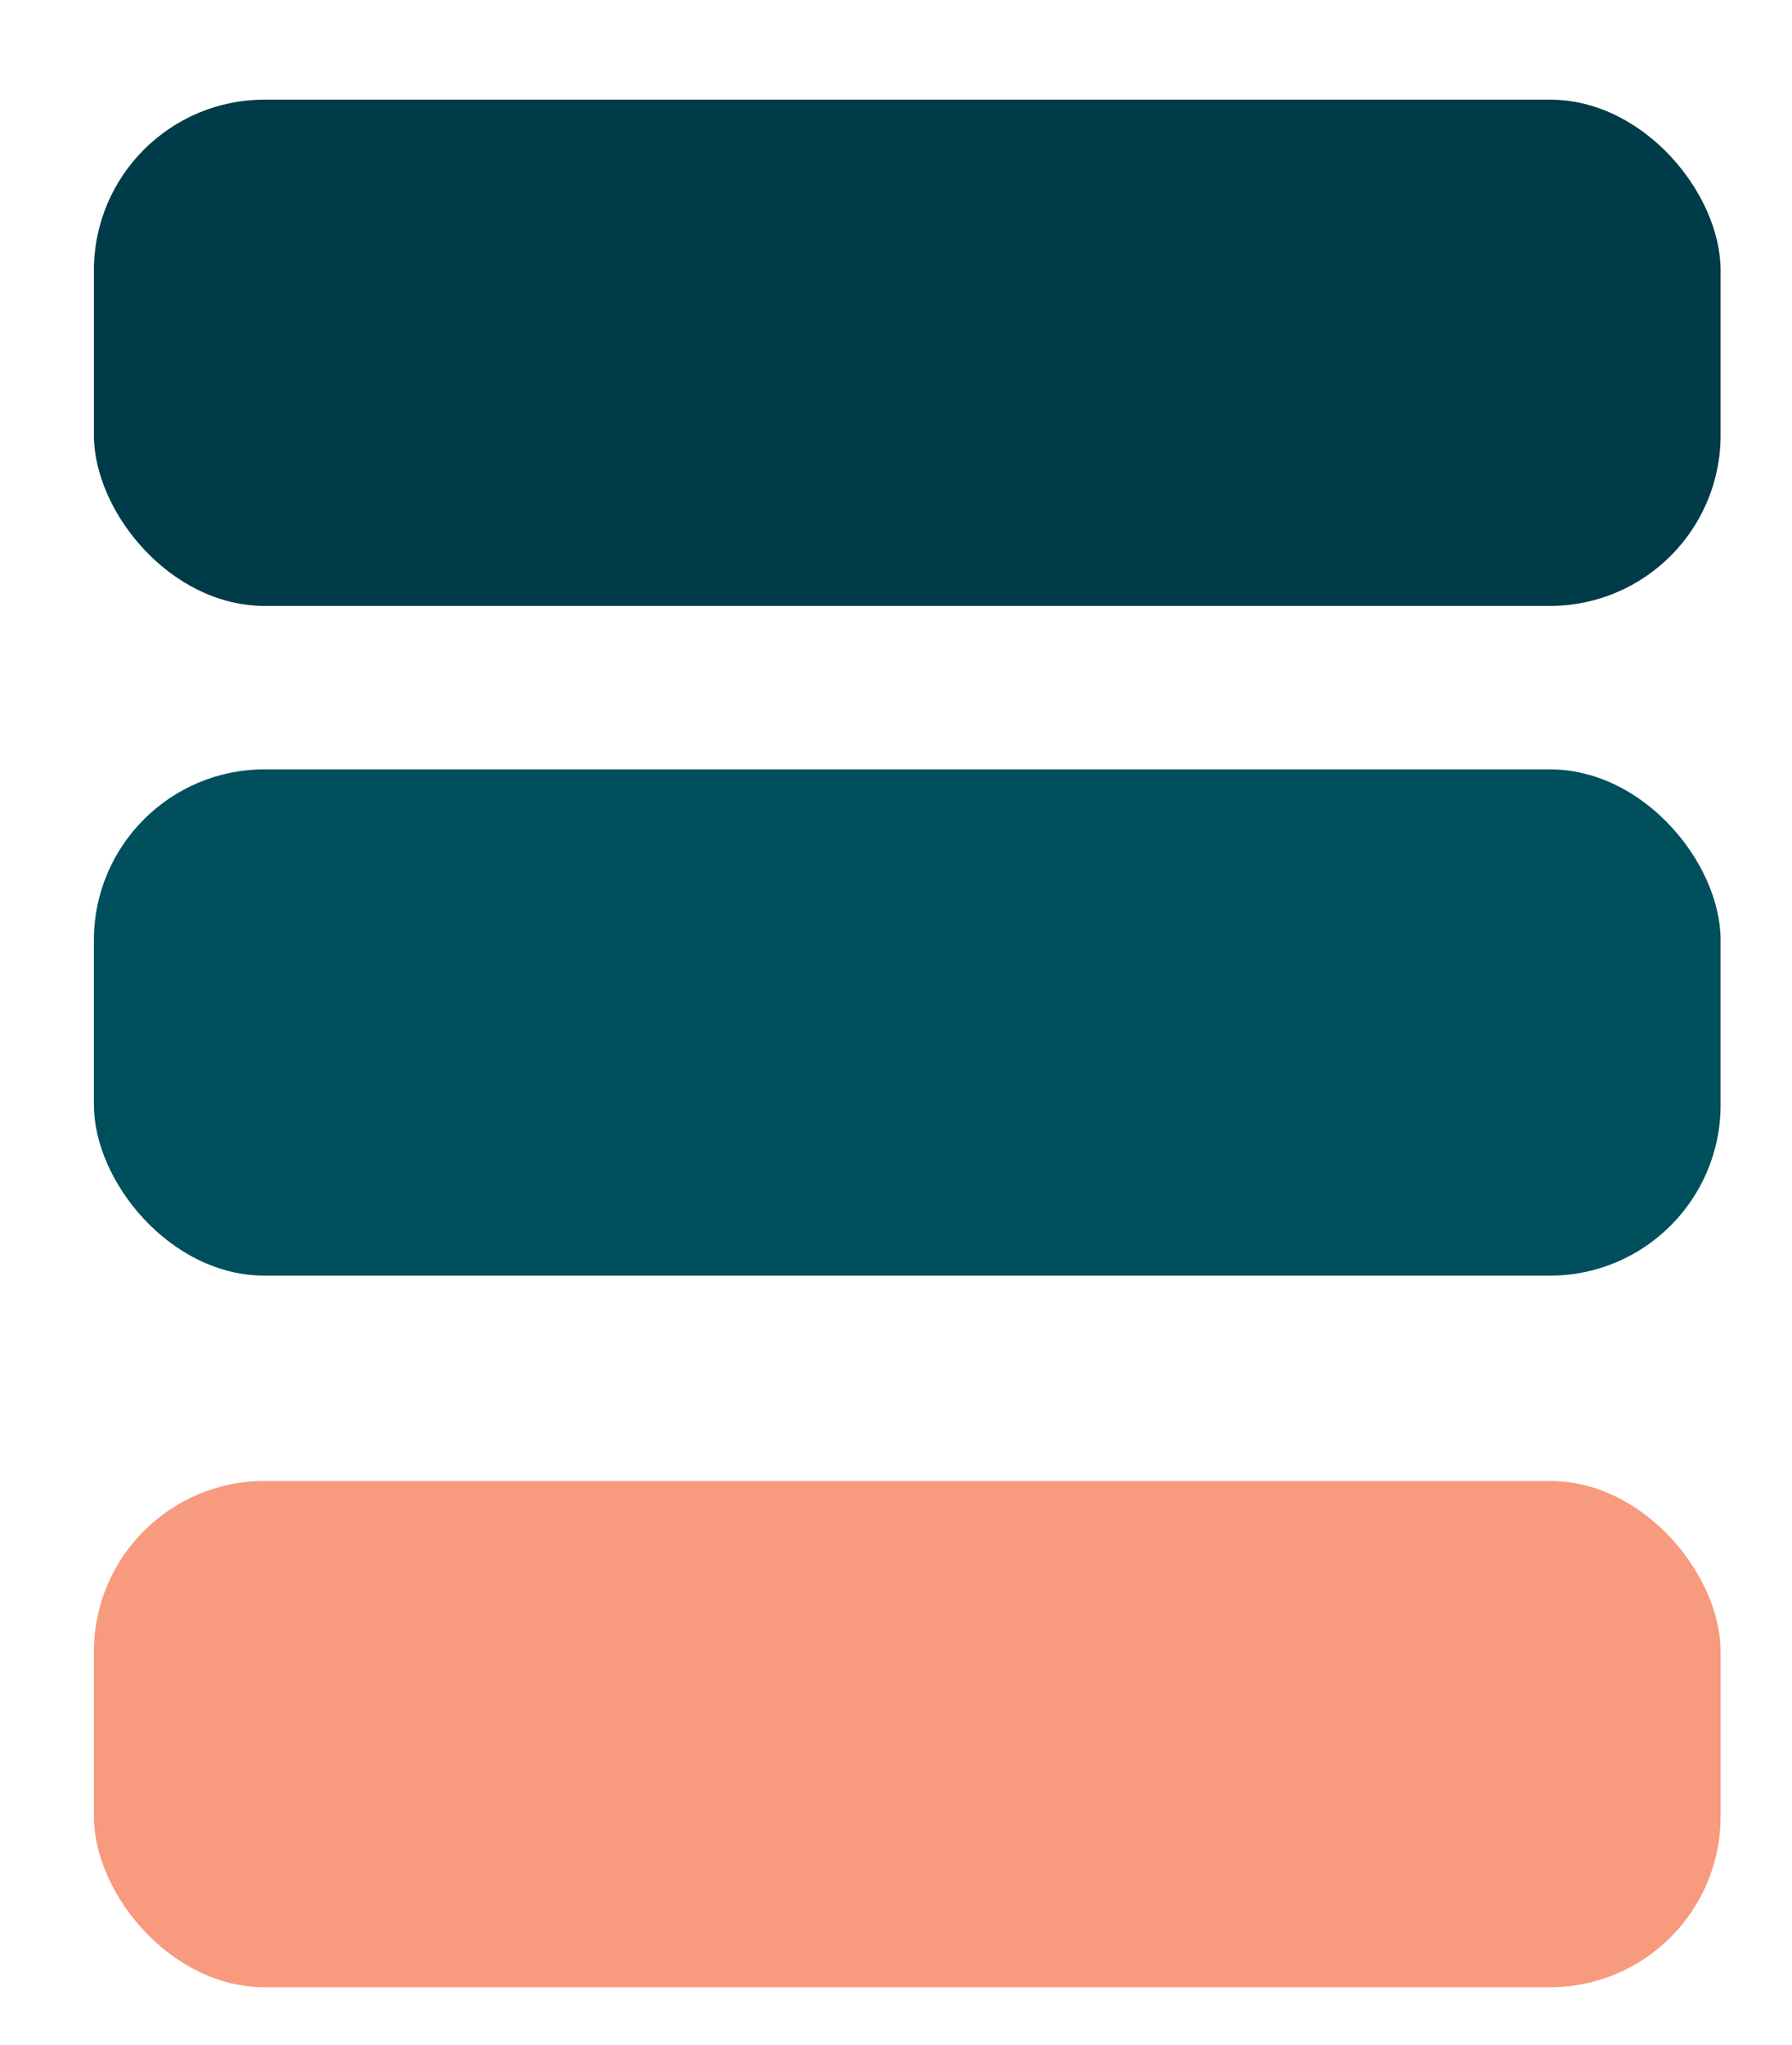<svg id="Ebene_1" data-name="Ebene 1" xmlns="http://www.w3.org/2000/svg" viewBox="0 0 327.24 373.36"><defs><style>.cls-1{fill:#003b4a;}.cls-2{fill:#f79a7e;}.cls-3{fill:#004f5d;}</style></defs><rect class="cls-1" x="17.15" y="18.19" width="297.05" height="92.42" rx="31.16"/><rect class="cls-2" x="17.15" y="270.35" width="297.05" height="92.42" rx="31.16"/><rect class="cls-3" x="17.15" y="140.45" width="297.05" height="92.42" rx="31.16"/></svg>